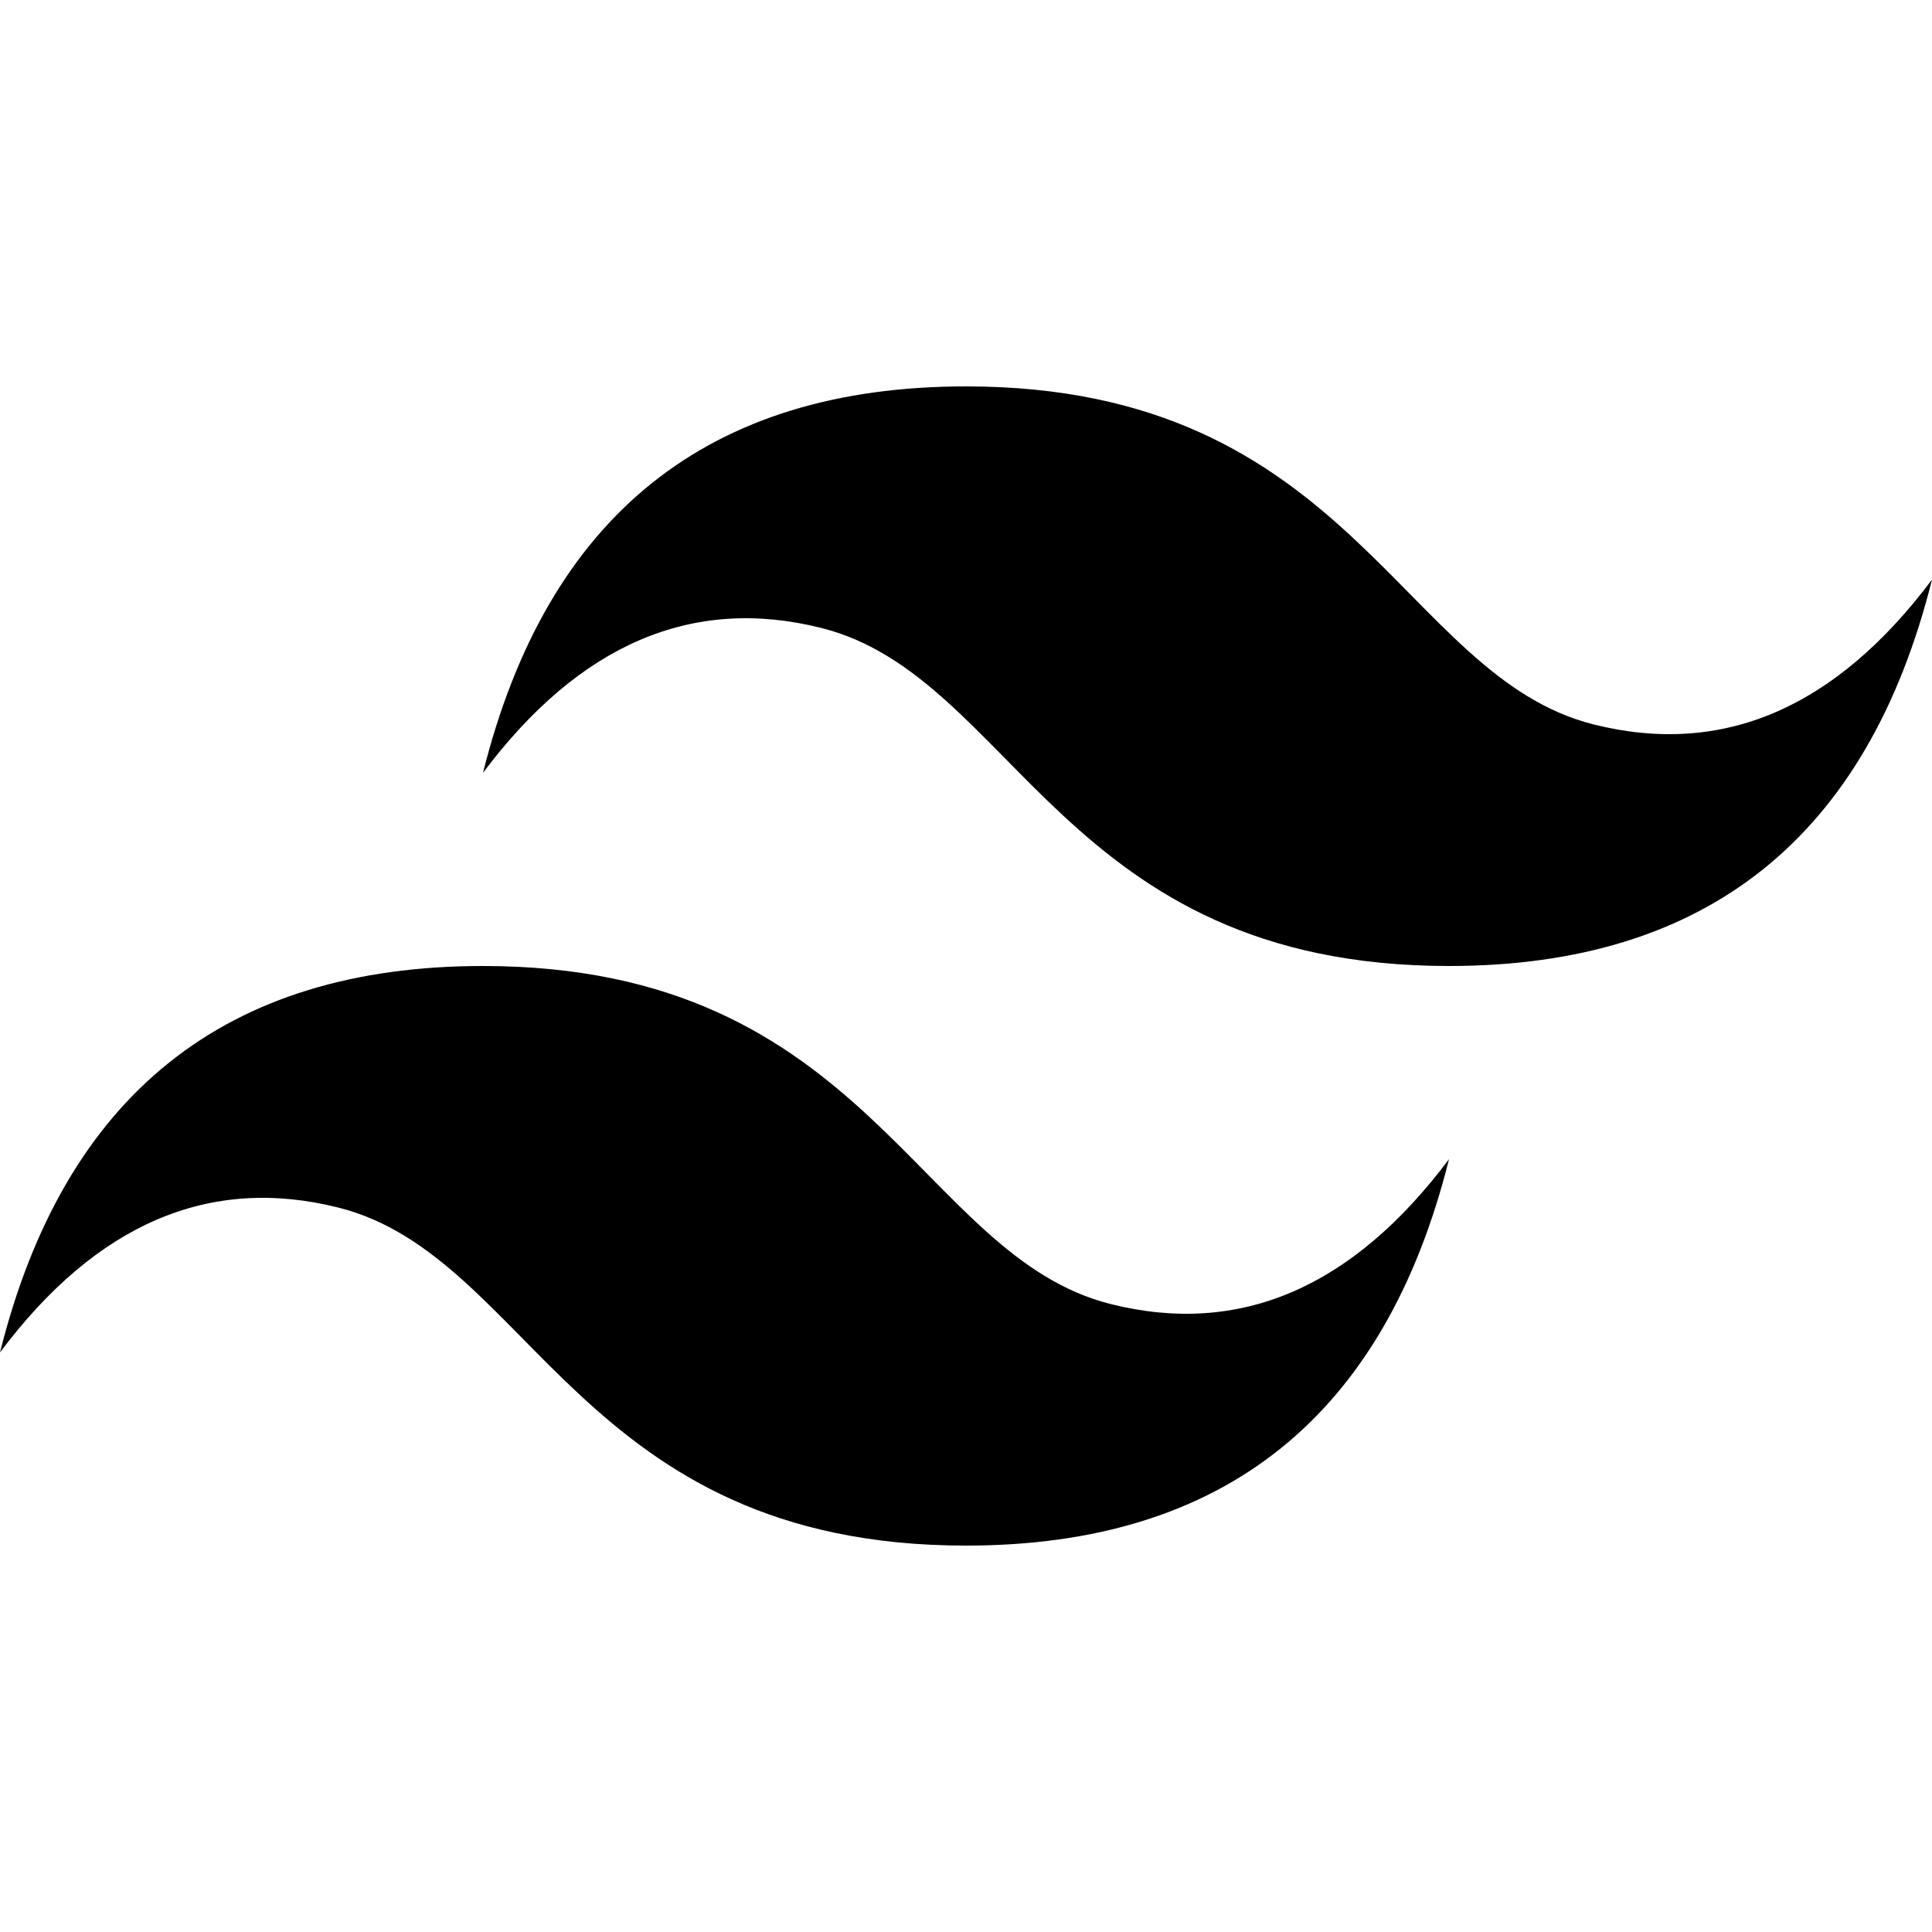 <svg width="80" height="80" viewBox="0 0 80 80" fill="none" xmlns="http://www.w3.org/2000/svg">
<path fill-rule="evenodd" clip-rule="evenodd" d="M20 32C22.666 21.334 29.334 16 40 16C56 16 58 28 66 30C71.334 31.334 76 29.334 80 24C77.334 34.666 70.666 40 60 40C44 40 42 28 34 26C28.666 24.666 24 26.666 20 32ZM0 56C2.666 45.334 9.334 40 20 40C36 40 38 52 46 54C51.334 55.334 56 53.334 60 48C57.334 58.666 50.666 64 40 64C24 64 22 52 14 50C8.666 48.666 4 50.666 0 56Z" fill="url(#paint0_linear_3_81)"/>
<defs>
<linearGradient id="paint0_linear_3_81" x1="1.98796e-06" y1="-26.666" x2="80" y2="106.666" gradientUnits="userSpaceOnUse">
<stop/>
<stop offset="1"/>
</linearGradient>
</defs>
</svg>
